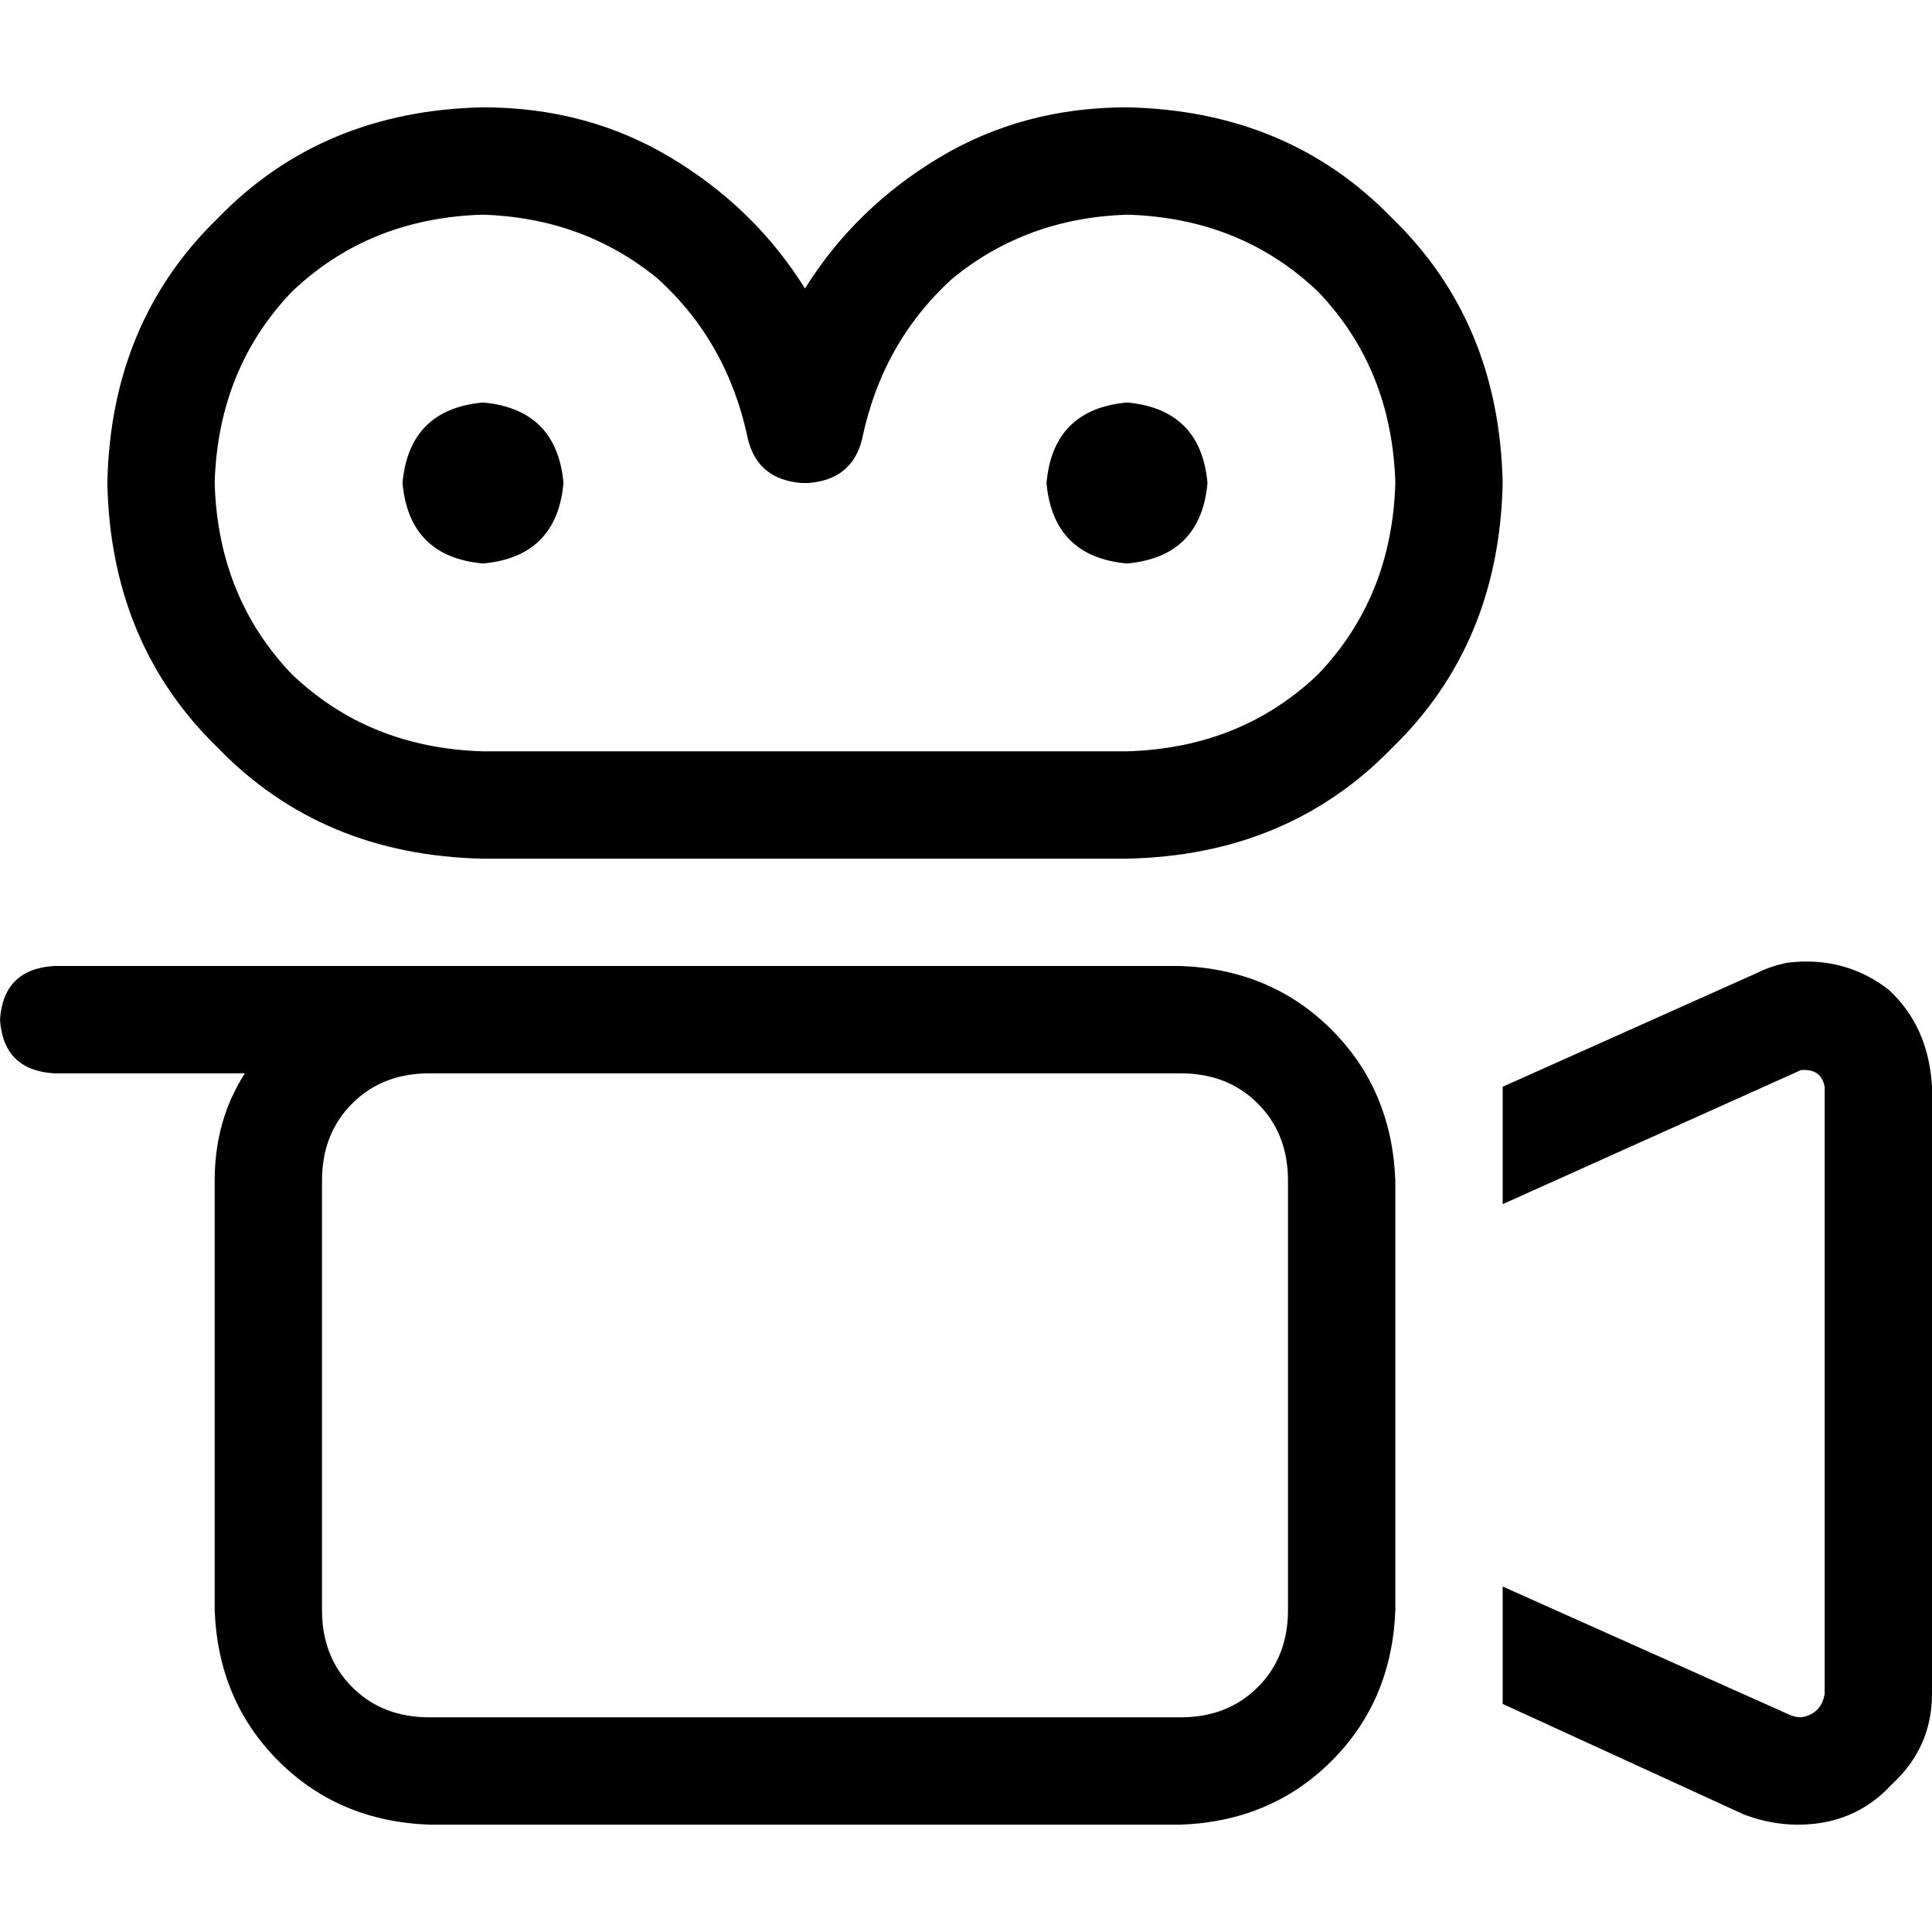 <svg xmlns="http://www.w3.org/2000/svg" viewBox="0 0 512 512">
  <path d="M 128 28.444 Q 155.556 28.444 177.778 41.778 L 177.778 41.778 Q 200 55.111 213.333 76.444 Q 226.667 55.111 248.889 41.778 Q 271.111 28.444 298.667 28.444 Q 341.333 29.333 368.889 57.778 Q 397.333 85.333 398.222 128 Q 397.333 170.667 368.889 198.222 Q 341.333 226.667 298.667 227.556 L 128 227.556 Q 85.333 226.667 57.778 198.222 Q 29.333 170.667 28.444 128 Q 29.333 85.333 57.778 57.778 Q 85.333 29.333 128 28.444 L 128 28.444 Z M 56.889 128 Q 57.778 158.222 77.333 178.667 L 77.333 178.667 Q 97.778 198.222 128 199.111 L 298.667 199.111 Q 328.889 198.222 349.333 178.667 Q 368.889 158.222 369.778 128 Q 368.889 97.778 349.333 77.333 Q 328.889 57.778 298.667 56.889 Q 272 57.778 252.444 73.778 Q 233.778 90.667 228.444 116.444 Q 225.778 127.111 214.222 128 L 212.444 128 Q 200.889 127.111 198.222 116.444 Q 192.889 90.667 174.222 73.778 Q 154.667 57.778 128 56.889 Q 97.778 57.778 77.333 77.333 Q 57.778 97.778 56.889 128 L 56.889 128 Z M 128 106.667 Q 147.556 108.444 149.333 128 Q 147.556 147.556 128 149.333 Q 108.444 147.556 106.667 128 Q 108.444 108.444 128 106.667 L 128 106.667 Z M 277.333 128 Q 279.111 108.444 298.667 106.667 Q 318.222 108.444 320 128 Q 318.222 147.556 298.667 149.333 Q 279.111 147.556 277.333 128 L 277.333 128 Z M 120.889 284.444 L 113.778 284.444 Q 101.333 284.444 93.333 292.444 Q 85.333 300.444 85.333 312.889 L 85.333 426.667 Q 85.333 439.111 93.333 447.111 Q 101.333 455.111 113.778 455.111 L 312.889 455.111 Q 325.333 455.111 333.333 447.111 Q 341.333 439.111 341.333 426.667 L 341.333 312.889 Q 341.333 300.444 333.333 292.444 Q 325.333 284.444 312.889 284.444 L 120.889 284.444 L 120.889 284.444 Z M 120.889 256 L 312.889 256 Q 336.889 256.889 352.889 272.889 Q 368.889 288.889 369.778 312.889 L 369.778 426.667 Q 368.889 450.667 352.889 466.667 Q 336.889 482.667 312.889 483.556 L 113.778 483.556 Q 89.778 482.667 73.778 466.667 Q 57.778 450.667 56.889 426.667 L 56.889 312.889 Q 56.889 296.889 64.889 284.444 L 14.222 284.444 Q 0.889 283.556 0 270.222 Q 0.889 256.889 14.222 256 L 113.778 256 L 120.889 256 L 120.889 256 Z M 398.222 420.444 L 473.778 454.222 Q 475.556 455.111 477.333 455.111 Q 482.667 454.222 483.556 448.889 L 483.556 288 Q 482.667 283.556 478.222 283.556 Q 478.222 283.556 478.222 283.556 Q 477.333 283.556 477.333 283.556 L 398.222 319.111 L 398.222 288 L 465.778 257.778 Q 469.333 256 473.778 255.111 Q 488.889 253.333 500.444 262.222 Q 511.111 272 512 288 L 512 448.889 Q 512 463.111 501.333 472.889 Q 491.556 483.556 476.444 483.556 Q 469.333 483.556 462.222 480.889 L 398.222 451.556 L 398.222 420.444 L 398.222 420.444 Z" />
</svg>
